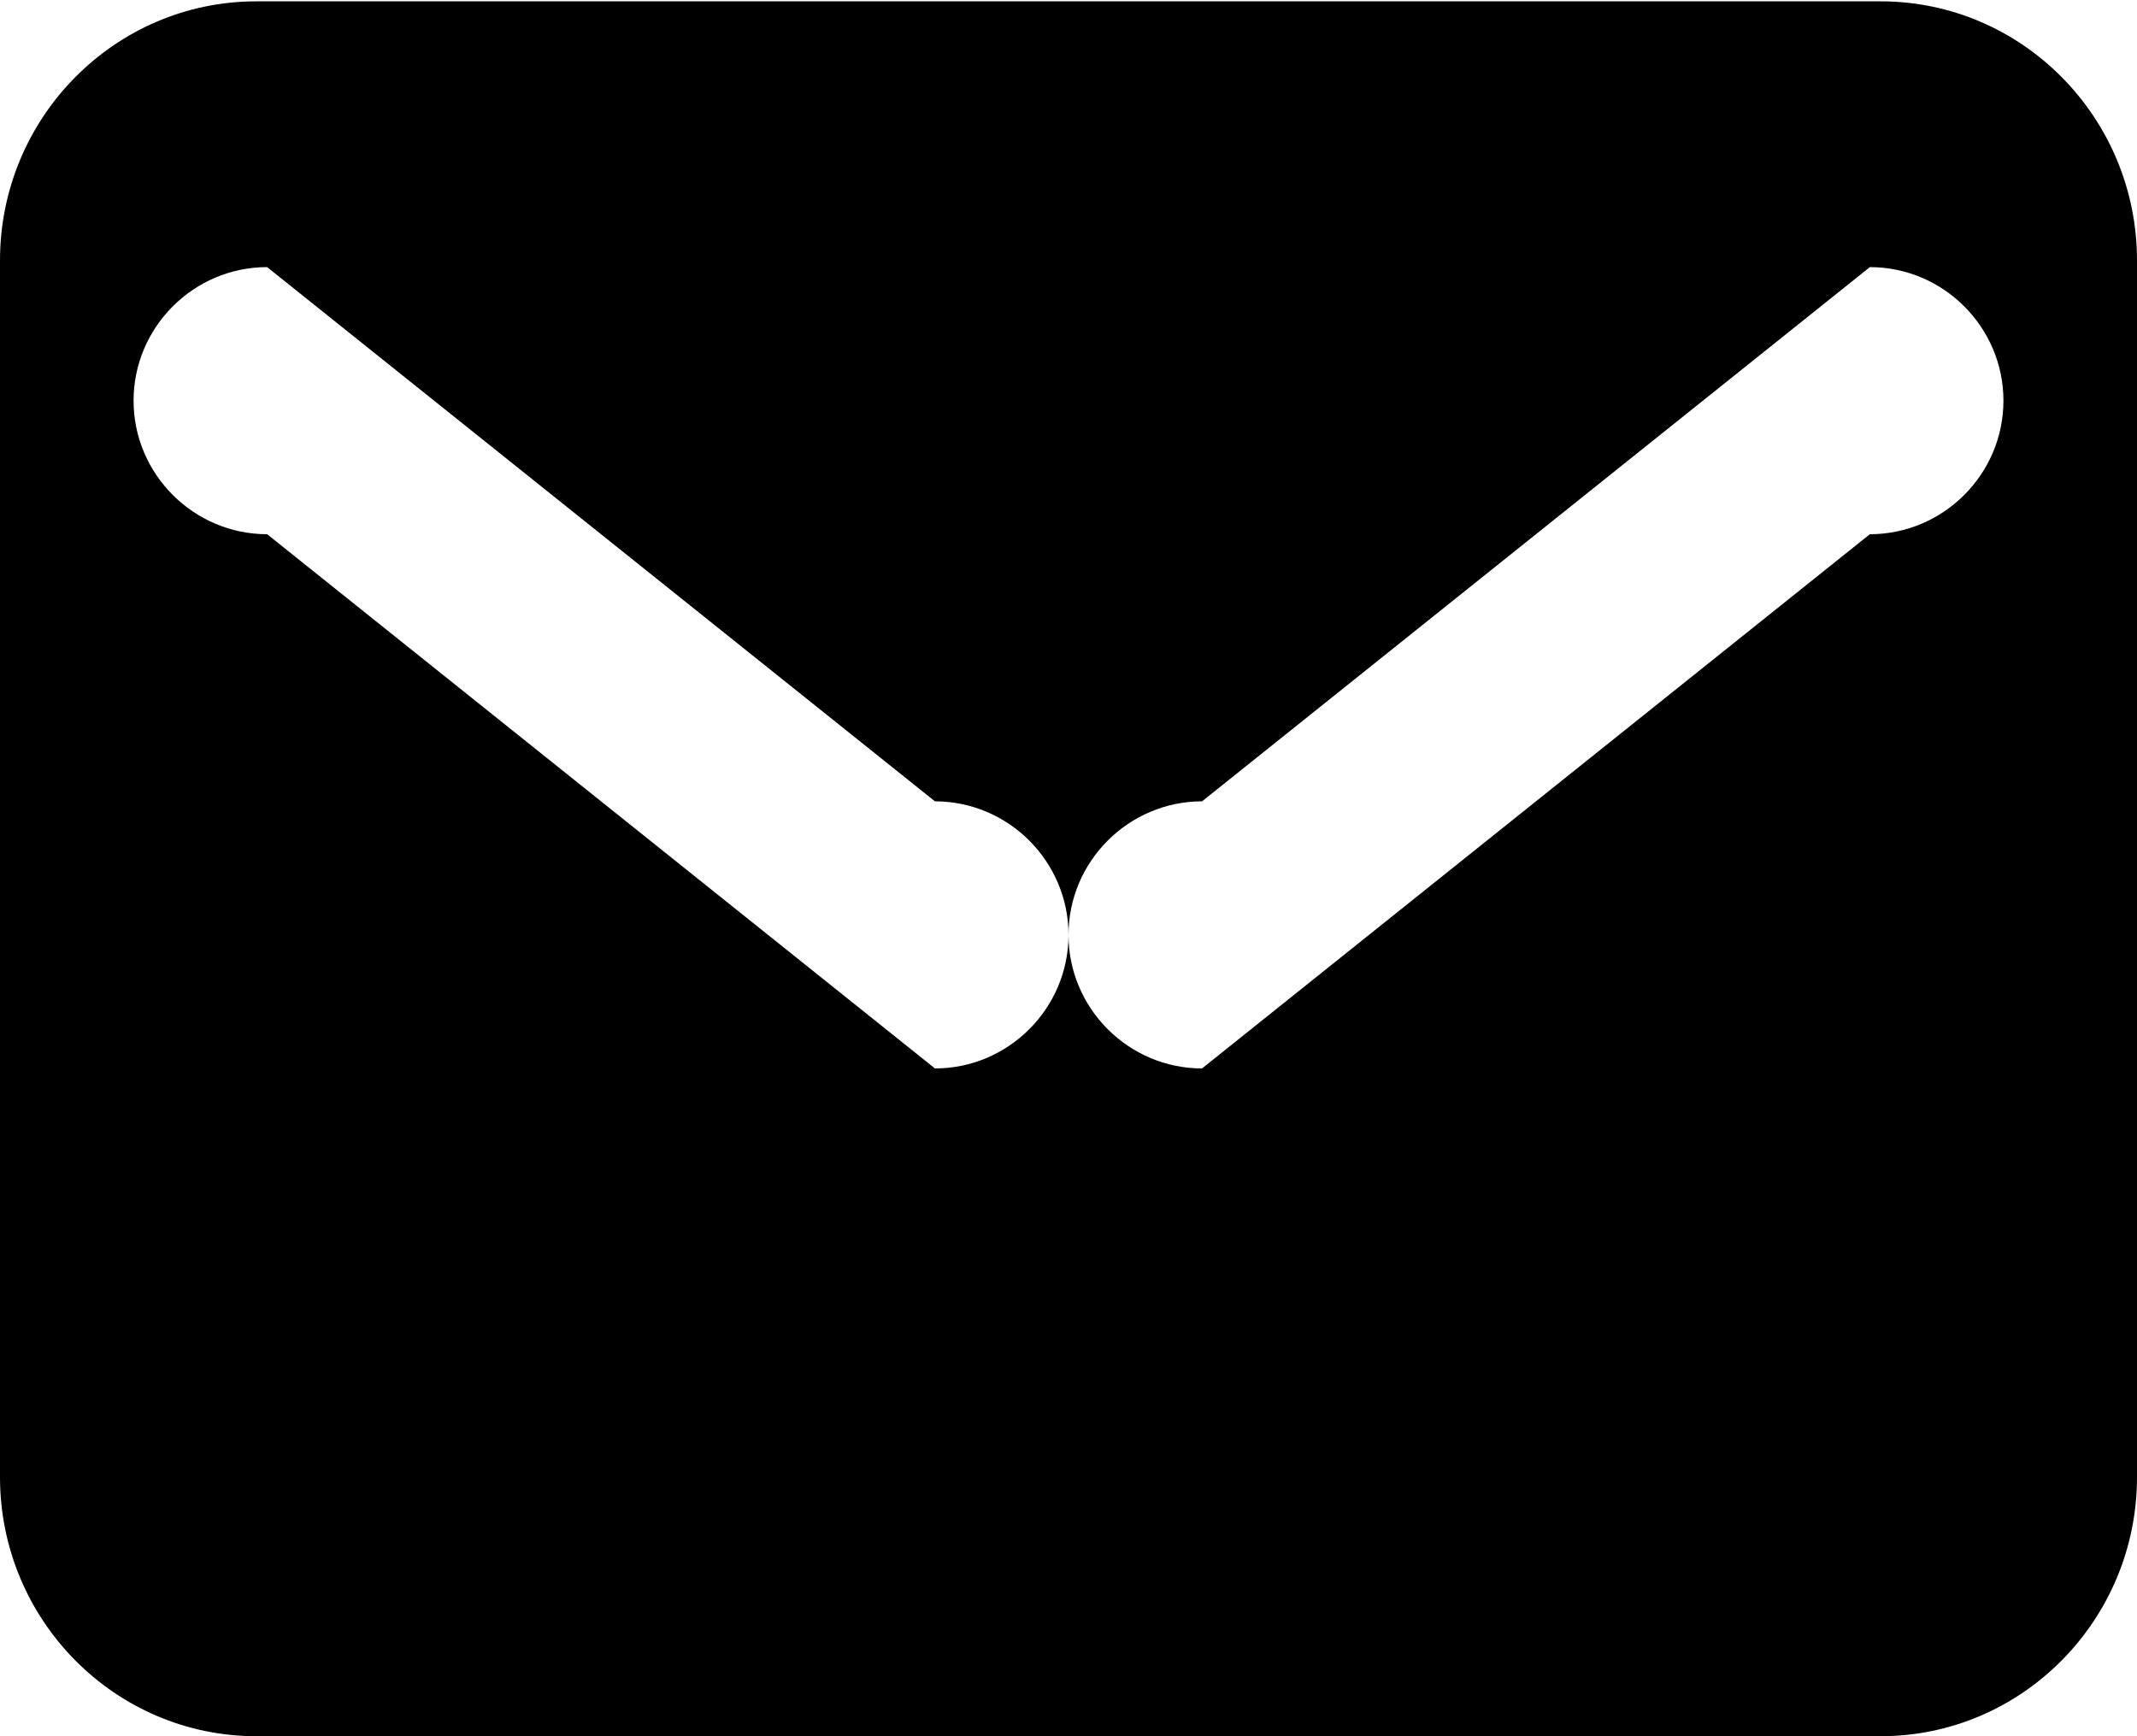 <?xml version="1.0" encoding="utf-8"?>
<svg xmlns="http://www.w3.org/2000/svg"
	xmlns:xlink="http://www.w3.org/1999/xlink"
	width="16px" height="13px">
<path fill="rgb(0,0,0)" fill-rule="evenodd" d="M 14.08 13C 14.08 13 1.92 13 1.92 13 0.86 13 0 12.13 0 11.06 0 11.06 0 1.95 0 1.95 0 0.88 0.86 0.01 1.92 0.01 1.92 0.01 14.08 0.01 14.08 0.01 15.14 0.01 16 0.88 16 1.95 16 1.95 16 11.06 16 11.06 16 12.13 15.14 13 14.08 13ZM 14 2C 14 2 9 6 9 6 8.45 6 8 6.45 8 7 8 6.45 7.55 6 7 6 7 6 2 2 2 2 1.45 2 1 2.45 1 3 1 3.55 1.45 4 2 4 2 4 7 8 7 8 7.55 8 8 7.55 8 7 8 7.55 8.45 8 9 8 9 8 14 4 14 4 14.55 4 15 3.55 15 3 15 2.45 14.55 2 14 2Z"/>
</svg>